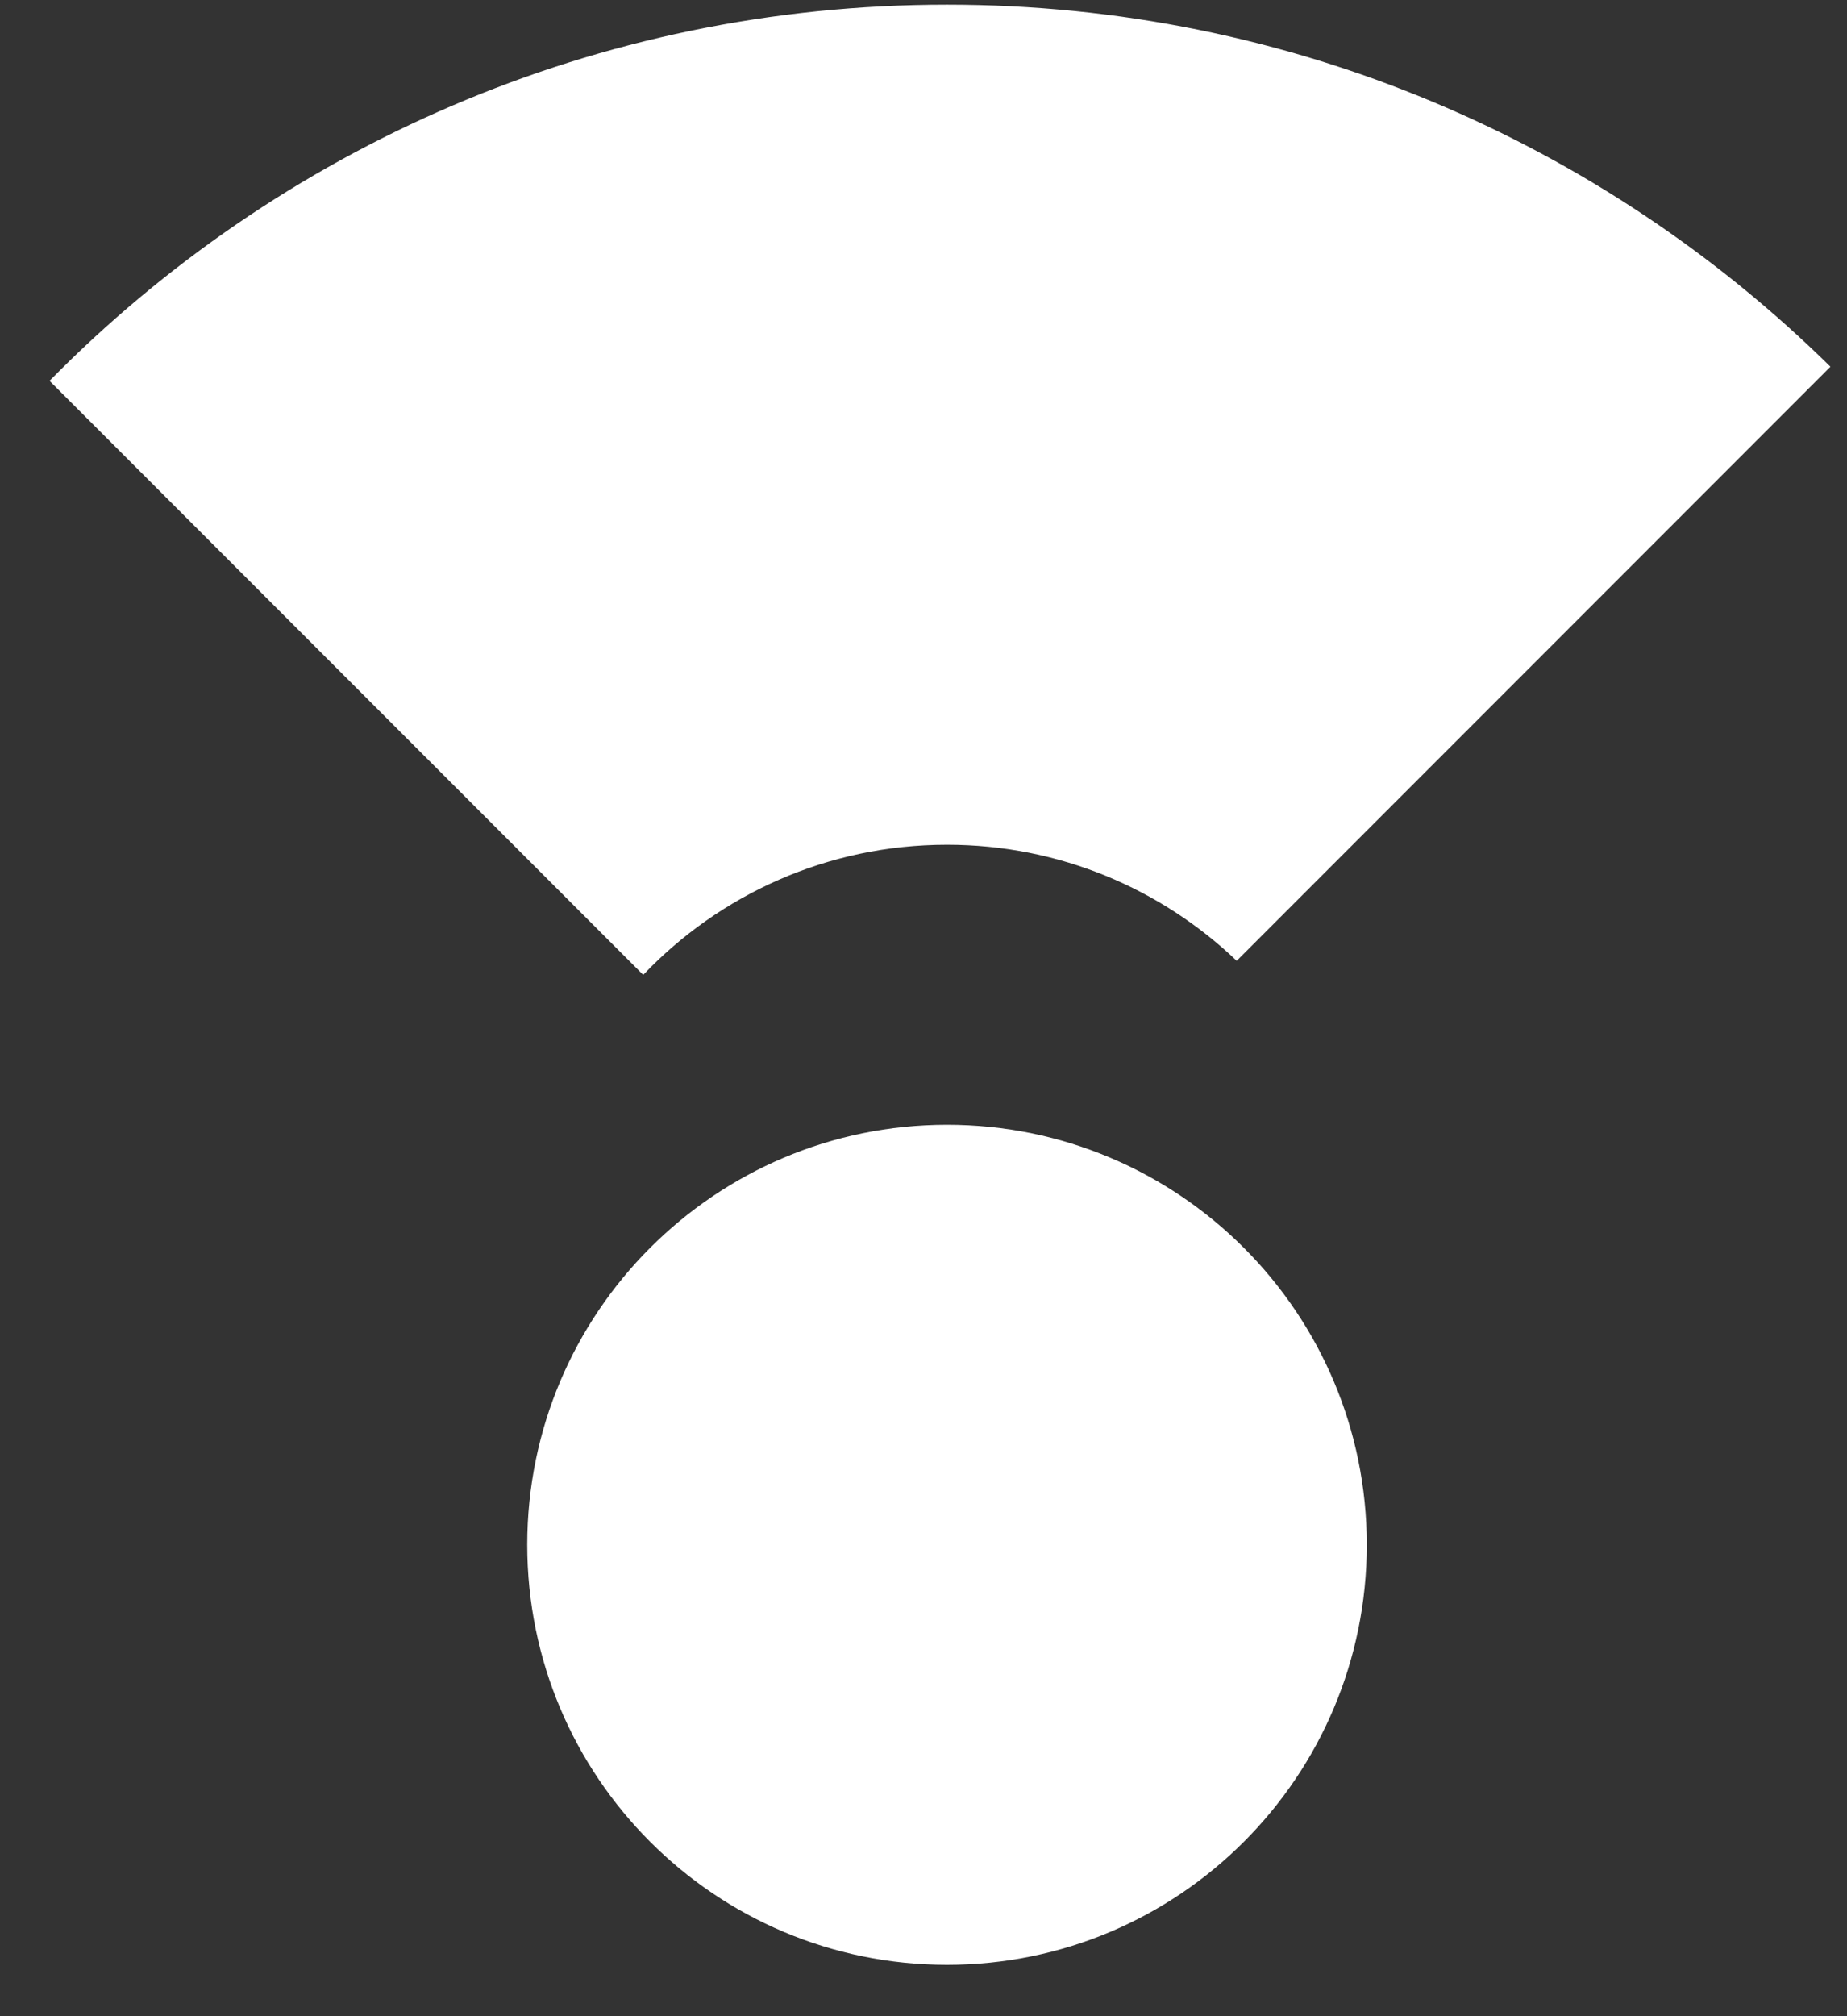 <svg width="33" height="36" viewBox="0 0 33 36" fill="none" xmlns="http://www.w3.org/2000/svg">
<rect x="0" y="0" width="33" height="36" fill="#333333" stroke="none"/>
<path fill-rule="evenodd" clip-rule="evenodd" d="M32.704 6.548C28.643 2.55 23.069 0.083 16.92 0.083C10.643 0.083 4.966 2.654 0.885 6.8L11.492 17.407C12.858 15.975 14.785 15.083 16.92 15.083C18.927 15.083 20.75 15.872 22.096 17.156L32.704 6.548ZM24.42 27.583C24.42 31.726 21.062 35.083 16.92 35.083C12.778 35.083 9.42 31.726 9.42 27.583C9.42 23.441 12.778 20.083 16.92 20.083C21.062 20.083 24.42 23.441 24.42 27.583Z" fill="white"/>
</svg>
